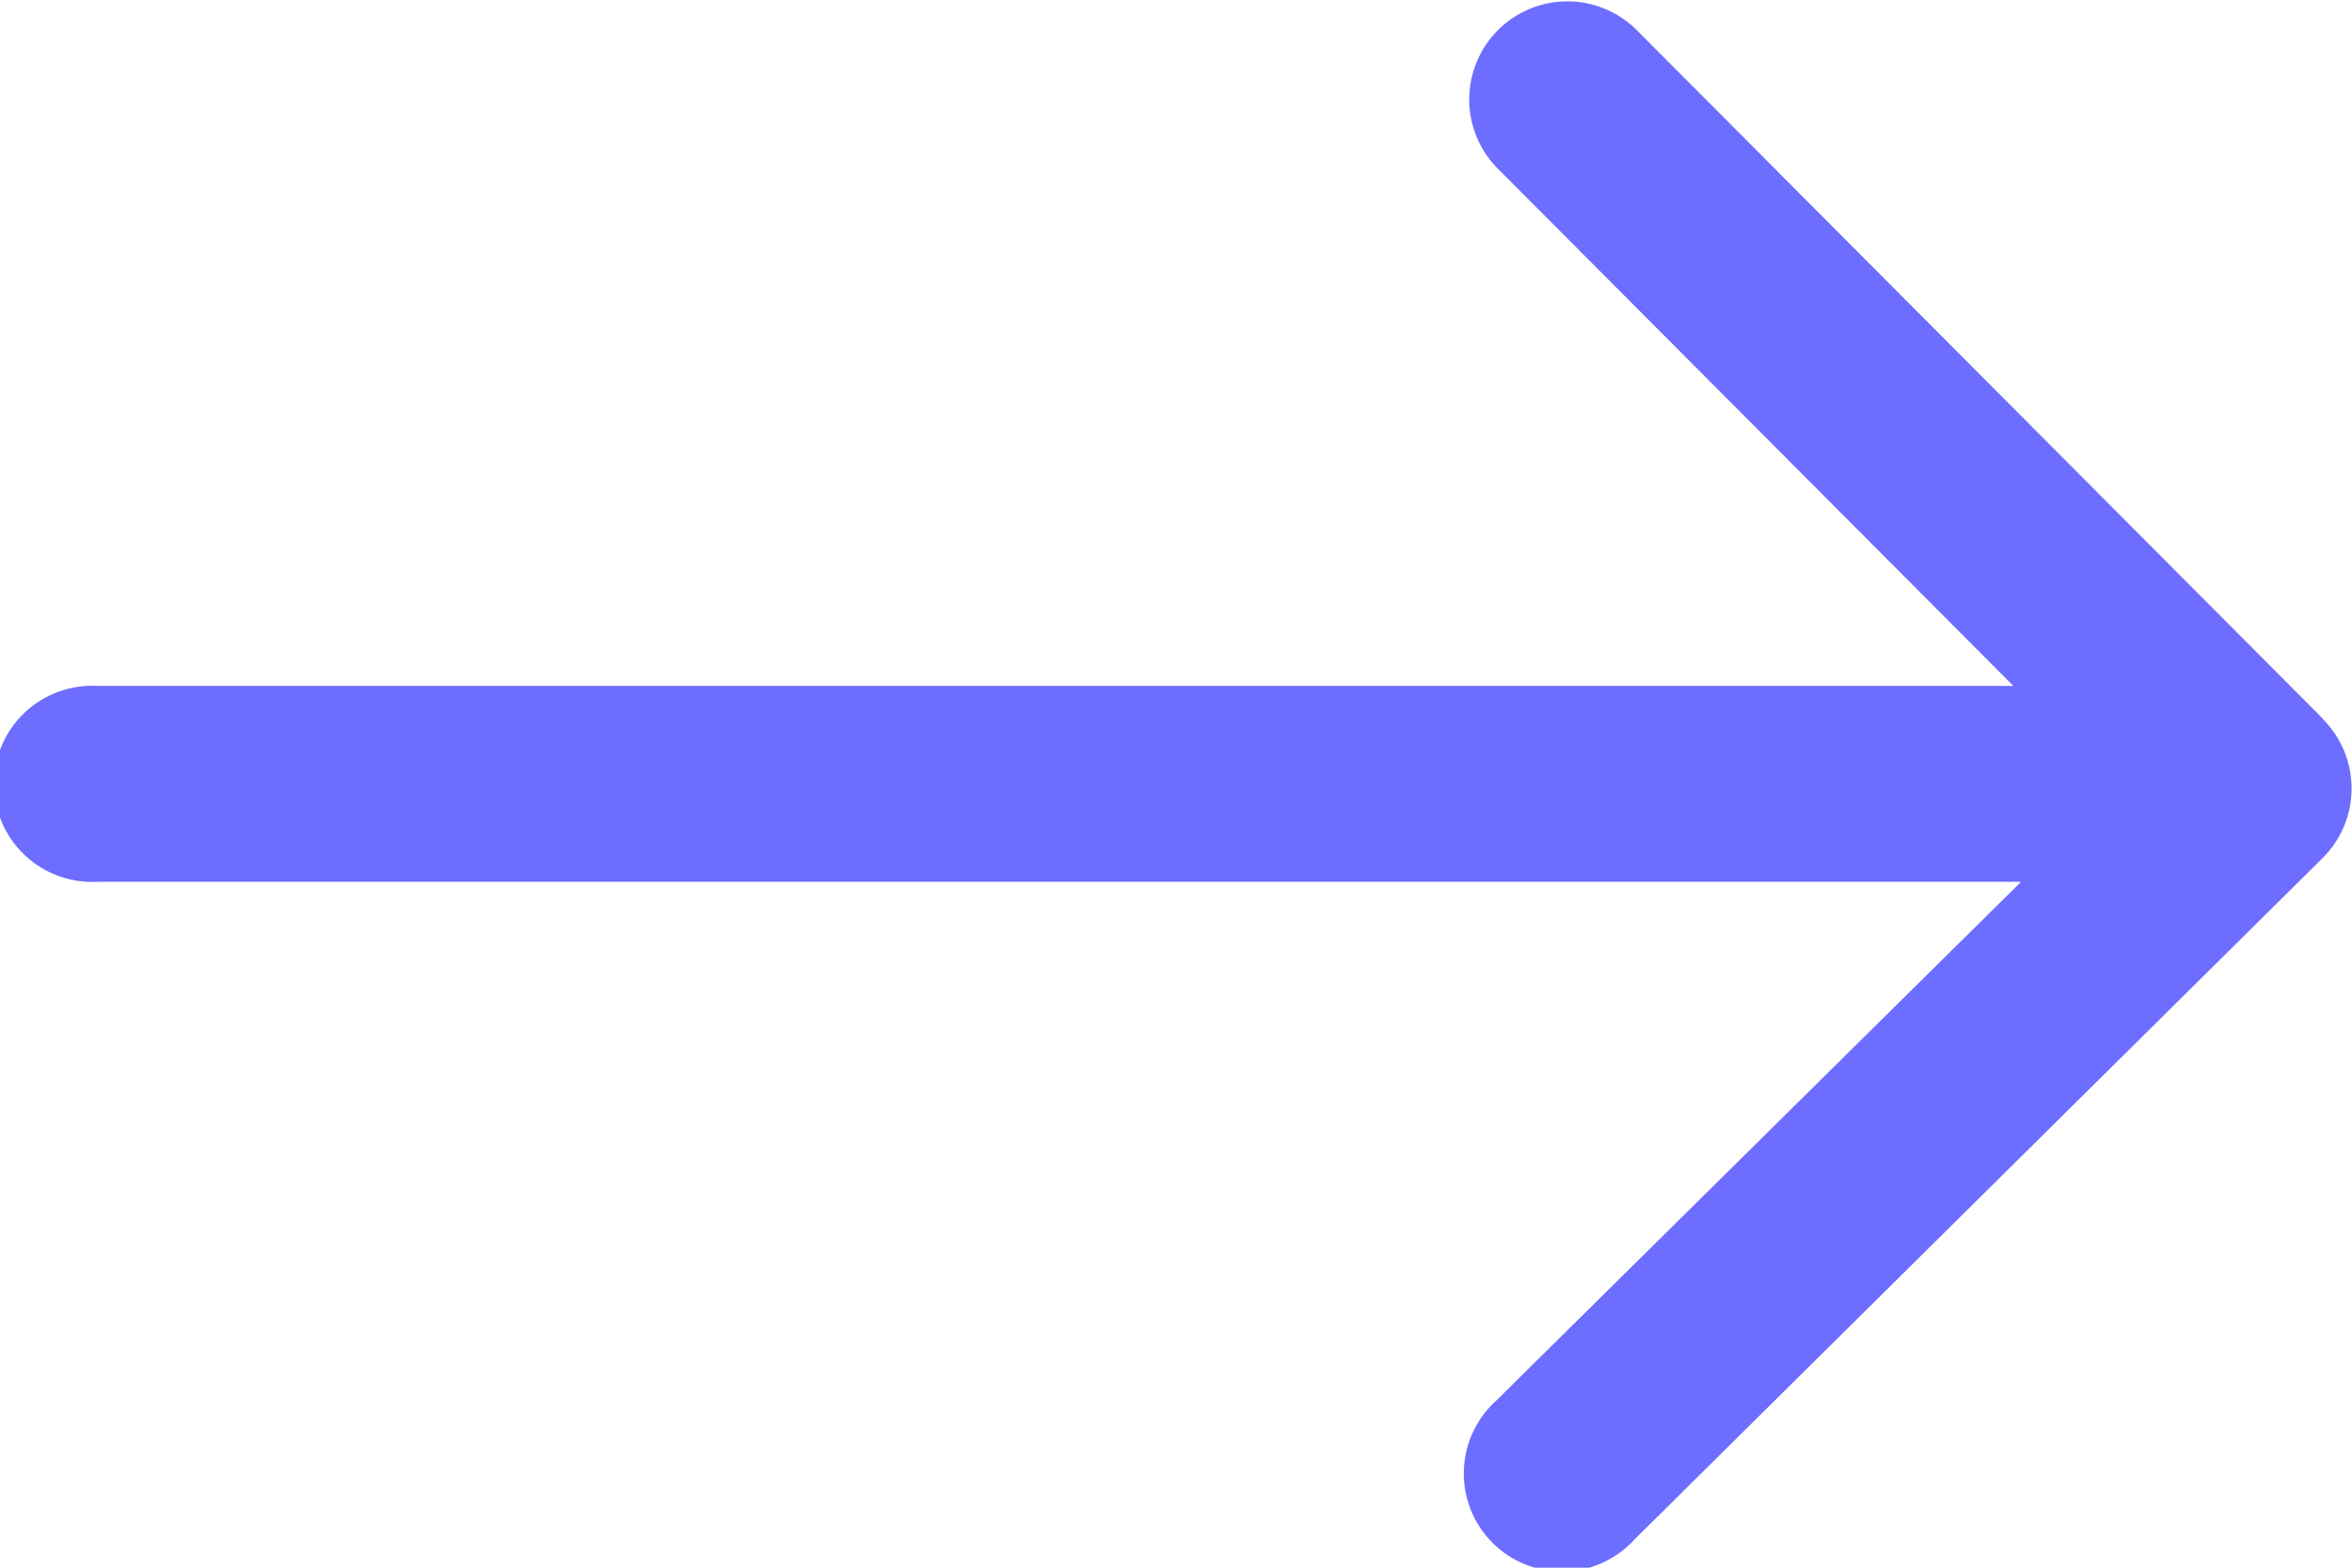 <svg width="45" height="30" viewBox="0 0 45 30" fill="none" xmlns="http://www.w3.org/2000/svg">
<g clip-path="url(#clip0_2_11)">
<path d="M44.448 13.759L31.287 0.548C30.933 0.209 30.459 0.021 29.969 0.026C29.478 0.031 29.009 0.228 28.662 0.574C28.314 0.921 28.117 1.389 28.11 1.88C28.104 2.37 28.29 2.844 28.629 3.199L38.521 13.126H1.877C1.621 13.111 1.365 13.148 1.124 13.235C0.883 13.322 0.663 13.457 0.476 13.633C0.29 13.808 0.141 14.02 0.039 14.255C-0.062 14.49 -0.115 14.744 -0.115 15C-0.115 15.256 -0.062 15.51 0.039 15.745C0.141 15.98 0.29 16.192 0.476 16.367C0.663 16.543 0.883 16.678 1.124 16.765C1.365 16.852 1.621 16.889 1.877 16.874H38.669L28.636 26.794C28.445 26.964 28.291 27.171 28.183 27.402C28.075 27.633 28.015 27.884 28.007 28.139C27.999 28.395 28.043 28.649 28.137 28.886C28.231 29.124 28.372 29.34 28.552 29.521C28.732 29.702 28.948 29.844 29.185 29.939C29.422 30.034 29.676 30.08 29.931 30.074C30.186 30.067 30.438 30.009 30.669 29.902C30.901 29.795 31.109 29.642 31.28 29.452L44.441 16.417C44.616 16.242 44.754 16.035 44.849 15.807C44.944 15.579 44.992 15.335 44.992 15.088C44.992 14.841 44.944 14.597 44.849 14.369C44.754 14.141 44.616 13.933 44.441 13.759H44.448Z" fill="#6D6DFF"/>
</g>
<defs>
<clipPath id="clip0_2_11">
<rect width="44.996" height="30" fill="white"/>
</clipPath>
</defs>
</svg>
